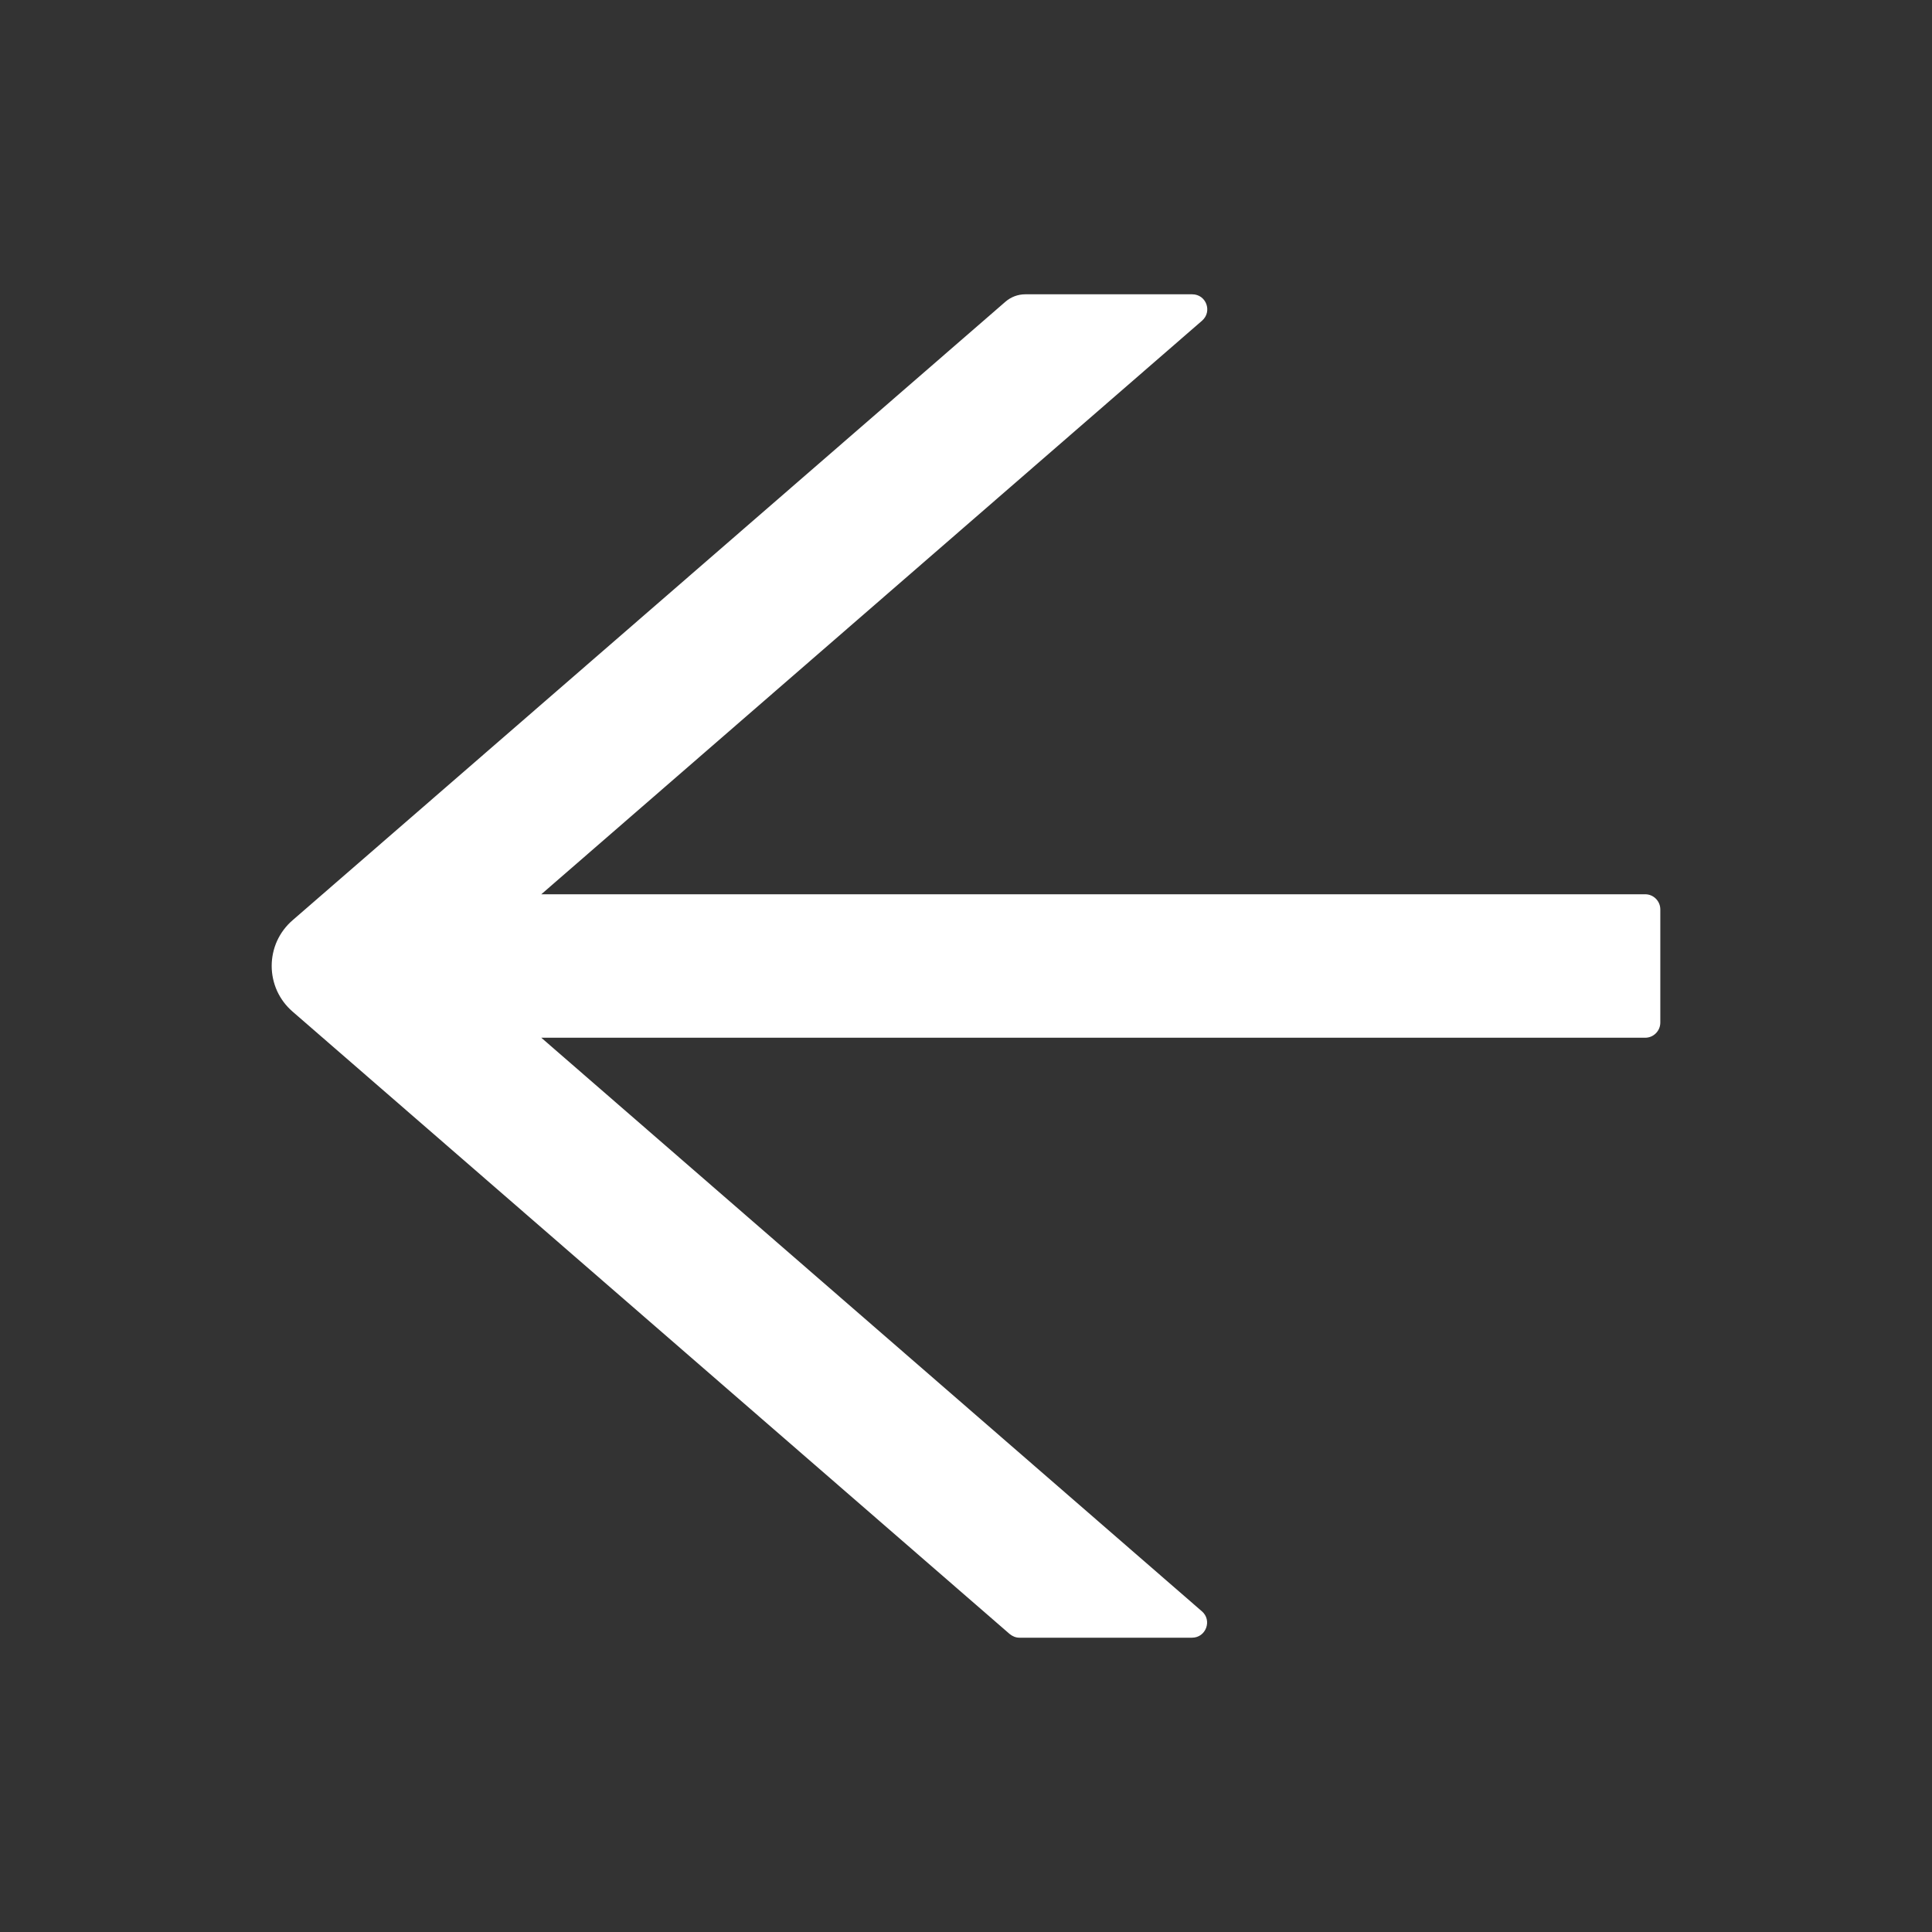 <svg width="24" height="24" viewBox="0 0 24 24" fill="none" xmlns="http://www.w3.org/2000/svg">
<rect x="0" y="0" width="24" height="24" fill="#333333" stroke="none"/>
<path d="M20.438 11.109H6.724L14.932 3.984C15.063 3.87 14.984 3.656 14.81 3.656H12.736C12.645 3.656 12.558 3.689 12.49 3.748L3.633 11.433C3.552 11.503 3.487 11.59 3.442 11.688C3.398 11.785 3.375 11.892 3.375 11.999C3.375 12.106 3.398 12.212 3.442 12.31C3.487 12.408 3.552 12.495 3.633 12.565L12.541 20.297C12.577 20.327 12.619 20.344 12.663 20.344H14.808C14.981 20.344 15.061 20.128 14.93 20.016L6.724 12.891H20.438C20.541 12.891 20.625 12.806 20.625 12.703V11.297C20.625 11.194 20.541 11.109 20.438 11.109Z" fill="white"/>
</svg>

